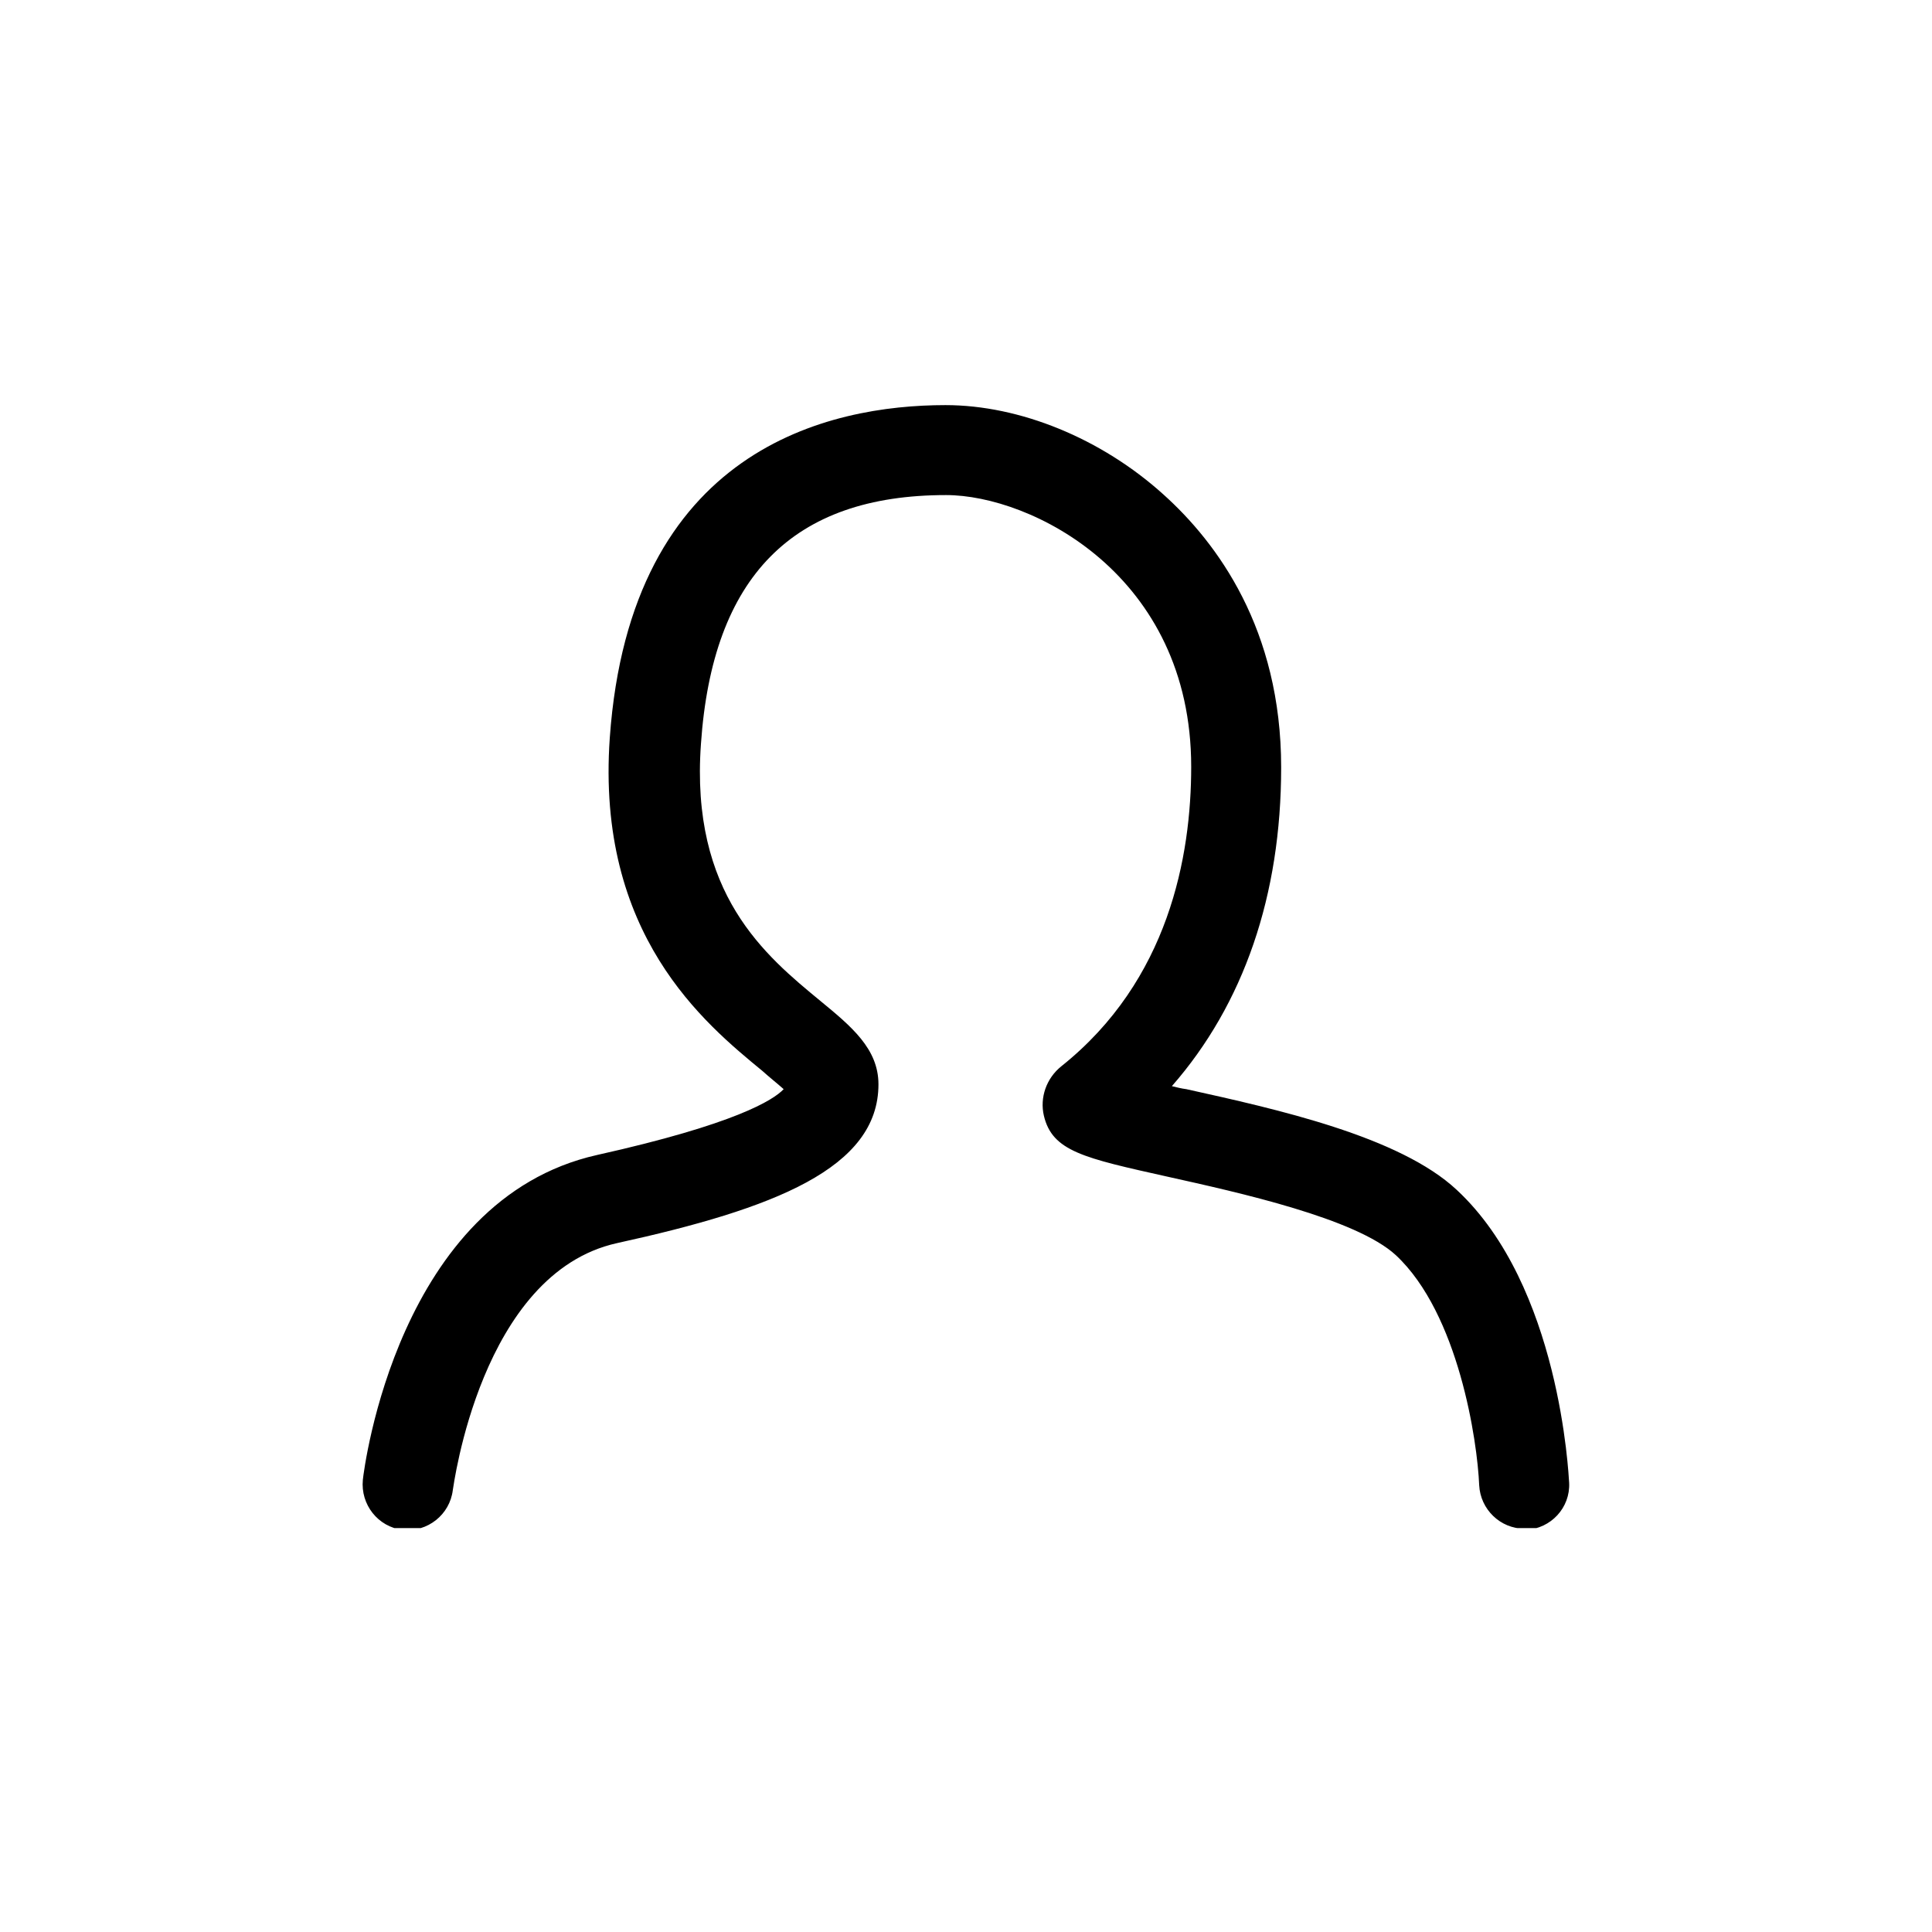 <?xml version="1.0" encoding="utf-8"?>
<!-- Generator: Adobe Illustrator 26.5.0, SVG Export Plug-In . SVG Version: 6.00 Build 0)  -->
<svg version="1.1" id="Layer_1" xmlns="http://www.w3.org/2000/svg" xmlns:xlink="http://www.w3.org/1999/xlink" x="0px" y="0px"
	 viewBox="0 0 320 320" style="enable-background:new 0 0 320 320;" xml:space="preserve">
<style type="text/css">
	.st0{clip-path:url(#SVGID_00000071532940124787968820000017601846585171157129_);fill:#000000;}
	.st1{fill:none;}
</style>
<g>
	<g>
		<defs>
			<rect id="SVGID_1_" x="60" y="66.8" width="200" height="186.3"/>
		</defs>
		<clipPath id="SVGID_00000109005811312718305330000013671151050029273022_">
			<use xlink:href="#SVGID_1_"  style="overflow:visible;"/>
		</clipPath>
		<path style="clip-path:url(#SVGID_00000109005811312718305330000013671151050029273022_);fill:#000000;" d="M252.5,253.2
			c-4,0-7.3-3.2-7.5-7.2c-0.3-7.3-3.4-28.4-13.8-38.1c-6.6-6.1-26.1-10.4-37.8-13c-13.9-3.1-19.1-4.2-20.5-10.1
			c-0.7-3,0.4-6.2,2.9-8.2c17.8-14.2,21.5-34.8,21.5-49.6c0-31.8-26.5-45-40.6-45c-25.4,0-38.7,13.5-40.6,41.2
			c-1.8,24.9,10.7,35.1,19.8,42.6c5.1,4.2,9.6,7.9,9.6,13.8c0,13.9-17.3,20.6-43.3,26.3c-22.6,5-27.1,40.5-27.2,40.9
			c-0.5,4.1-4.2,7-8.3,6.6c-4.1-0.5-7-4.2-6.6-8.3c0.2-1.9,5.8-46.4,38.8-53.8c22.9-5.1,29.2-9.1,30.9-10.9c-1-0.9-2.4-2-3.5-3
			c-9.6-7.9-27.6-22.6-25.3-55.2c3.4-47.9,36.3-55.1,55.6-55.1c12.3,0,25.8,5.5,36.1,14.8c8.9,8,19.5,22.3,19.5,45.2
			c0,21.2-6.2,39.2-18.1,52.8c0.8,0.2,1.6,0.4,2.4,0.5c14.9,3.3,35.3,7.8,44.8,16.7c17.1,15.9,18.5,47.2,18.6,48.5
			c0.2,4.1-3,7.6-7.2,7.8C252.7,253.2,252.6,253.2,252.5,253.2"/>
	</g>
</g>
<rect class="st1" width="320" height="320"/>
</svg>
